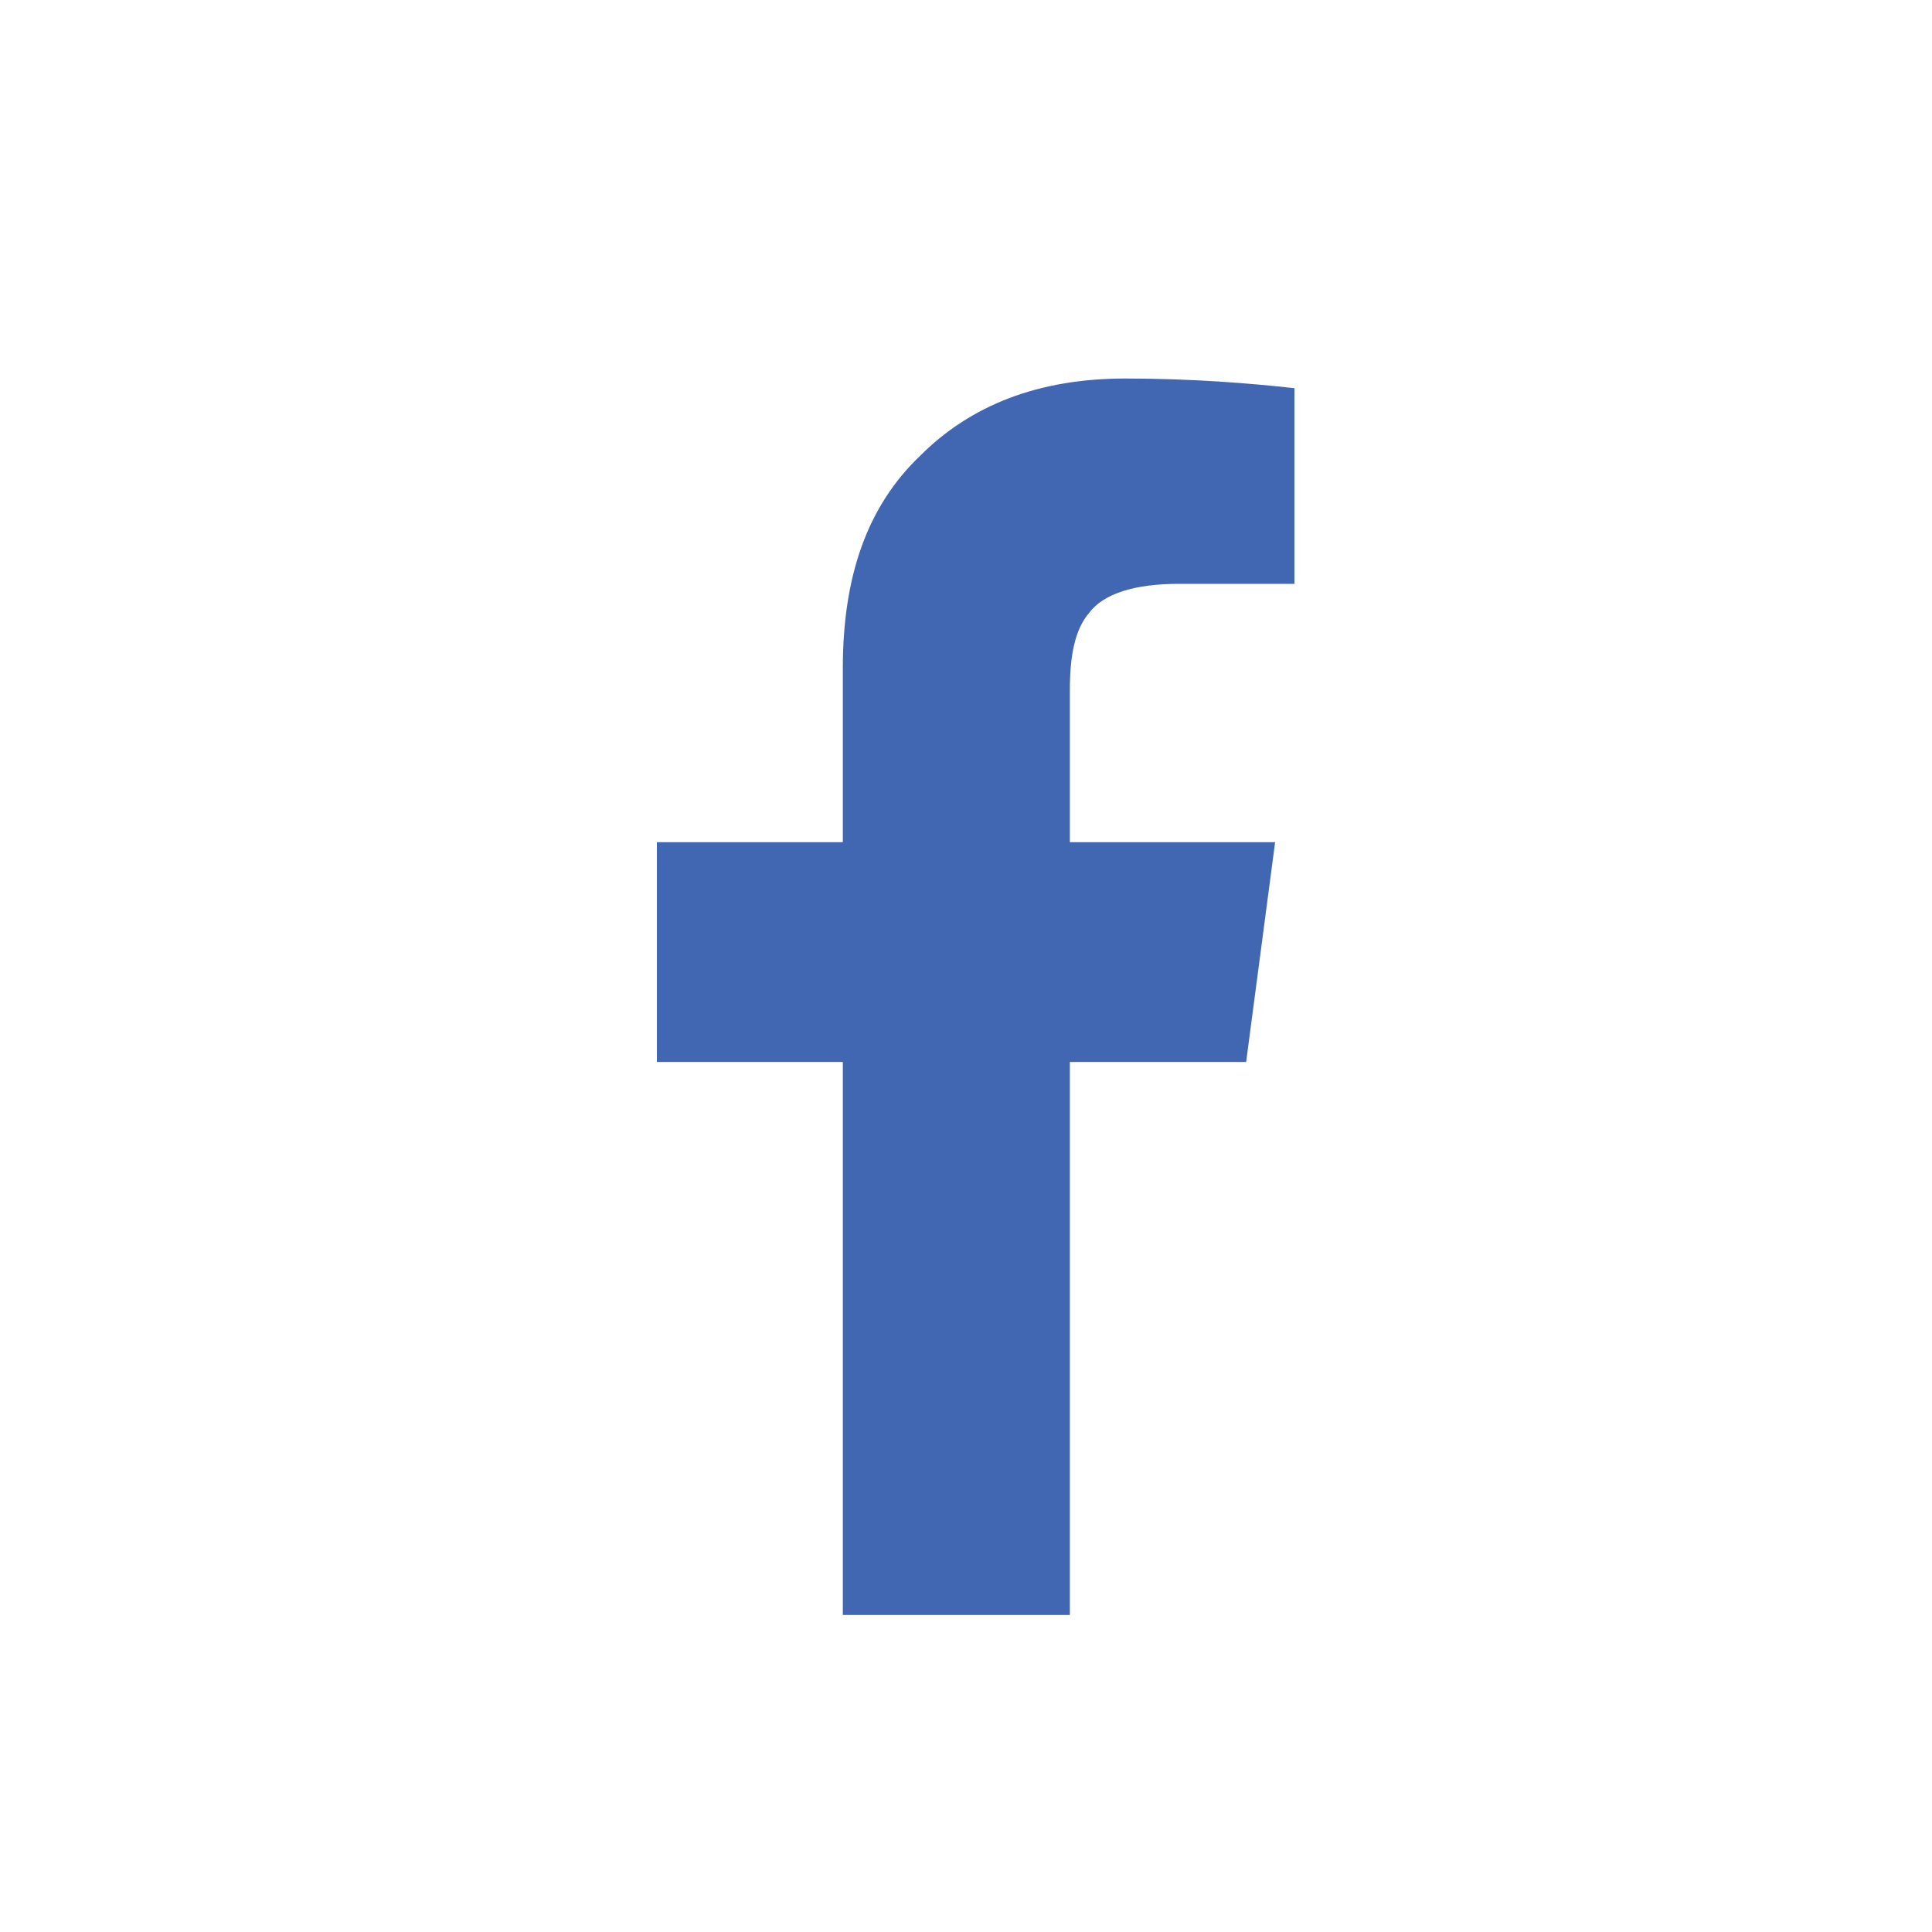 <svg width="25" height="25" viewBox="0 0 25 25" fill="none" xmlns="http://www.w3.org/2000/svg">
<path d="M10.906 20.898H13.844V13.742H16.125L16.5 10.898H13.844V8.93C13.844 8.492 13.906 8.148 14.094 7.93C14.281 7.68 14.688 7.555 15.25 7.555H16.75V5.023C16.188 4.961 15.438 4.898 14.562 4.898C13.438 4.898 12.562 5.242 11.906 5.898C11.219 6.555 10.906 7.461 10.906 8.648V10.898H8.5V13.742H10.906V20.898Z" fill="#4267B2"/>
</svg>
